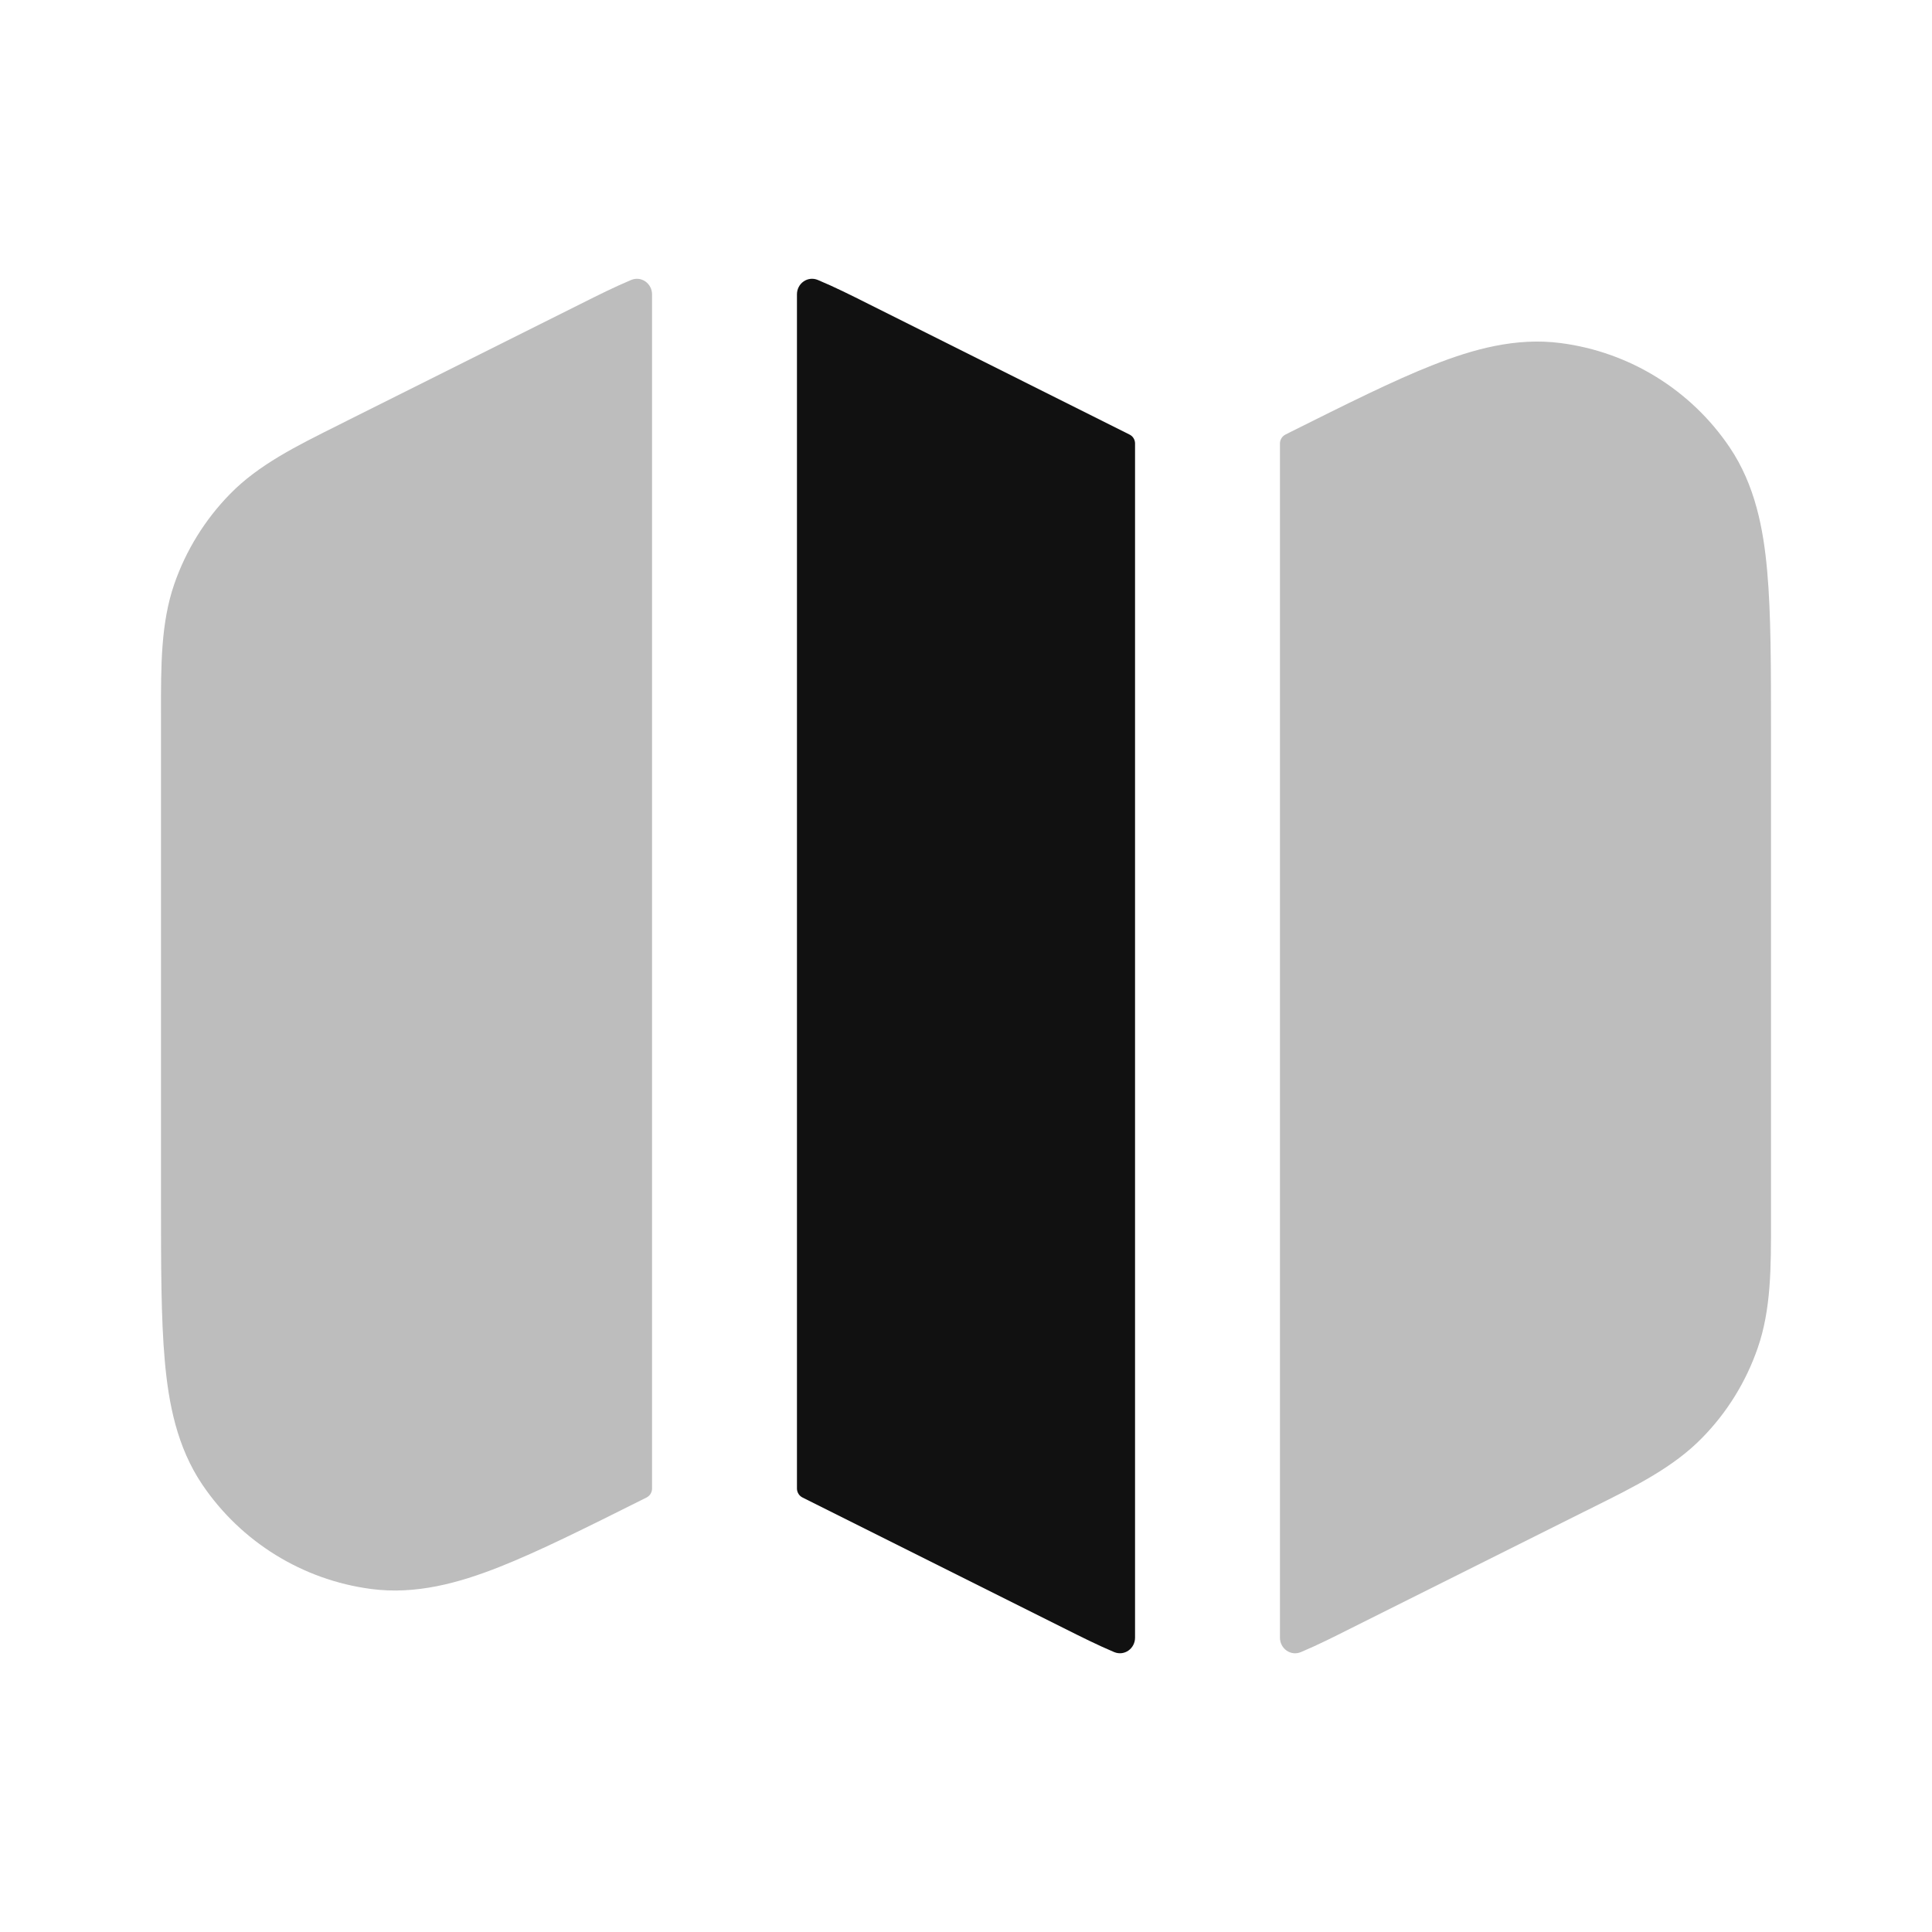 <svg width="24" height="24" viewBox="0 0 24 24" fill="none" xmlns="http://www.w3.org/2000/svg">
<g opacity="0.28">
<path d="M7.84 3.478C7.966 3.425 8.1 3.521 8.1 3.657V18.491C8.1 18.539 8.073 18.582 8.031 18.603L7.989 18.624L7.989 18.624C7.279 18.979 6.687 19.275 6.197 19.468C5.699 19.664 5.168 19.812 4.611 19.739C3.759 19.627 2.995 19.155 2.513 18.442C2.199 17.977 2.094 17.436 2.047 16.903C2 16.378 2 15.716 2 14.922L2 14.876V8.978L2 8.854C1.999 8.26 1.999 7.738 2.164 7.258C2.309 6.838 2.546 6.455 2.857 6.137C3.212 5.774 3.679 5.542 4.211 5.277L4.322 5.221L7.122 3.821L7.212 3.776L7.212 3.776C7.431 3.666 7.637 3.563 7.84 3.478Z" fill="#111111"/>
<path d="M15.9 5.51C15.9 5.462 15.927 5.419 15.969 5.398L16.011 5.377L16.012 5.376C16.721 5.022 17.314 4.725 17.804 4.533C18.302 4.337 18.832 4.189 19.389 4.262C20.242 4.373 21.006 4.845 21.487 5.558C21.801 6.024 21.906 6.564 21.953 7.098C22 7.622 22 8.285 22 9.078V9.125V15.023L22 15.147C22.001 15.74 22.002 16.262 21.836 16.742C21.691 17.163 21.455 17.546 21.143 17.863C20.788 18.226 20.322 18.459 19.791 18.723L19.79 18.724L19.678 18.779L16.878 20.179L16.789 20.224L16.786 20.225C16.568 20.335 16.363 20.438 16.16 20.523C16.034 20.576 15.9 20.48 15.9 20.343V5.51Z" fill="#111111"/>
</g>
<path fill-rule="evenodd" clip-rule="evenodd" d="M9.9 18.491C9.9 18.538 9.927 18.582 9.97 18.603L13.122 20.179L13.212 20.224C13.431 20.334 13.637 20.437 13.841 20.523C13.967 20.575 14.1 20.48 14.1 20.343V5.509C14.1 5.462 14.074 5.419 14.031 5.398L10.879 3.821L10.789 3.776C10.57 3.666 10.364 3.563 10.16 3.478C10.034 3.425 9.9 3.52 9.9 3.657V18.491Z" fill="#111111"/>
</svg>
